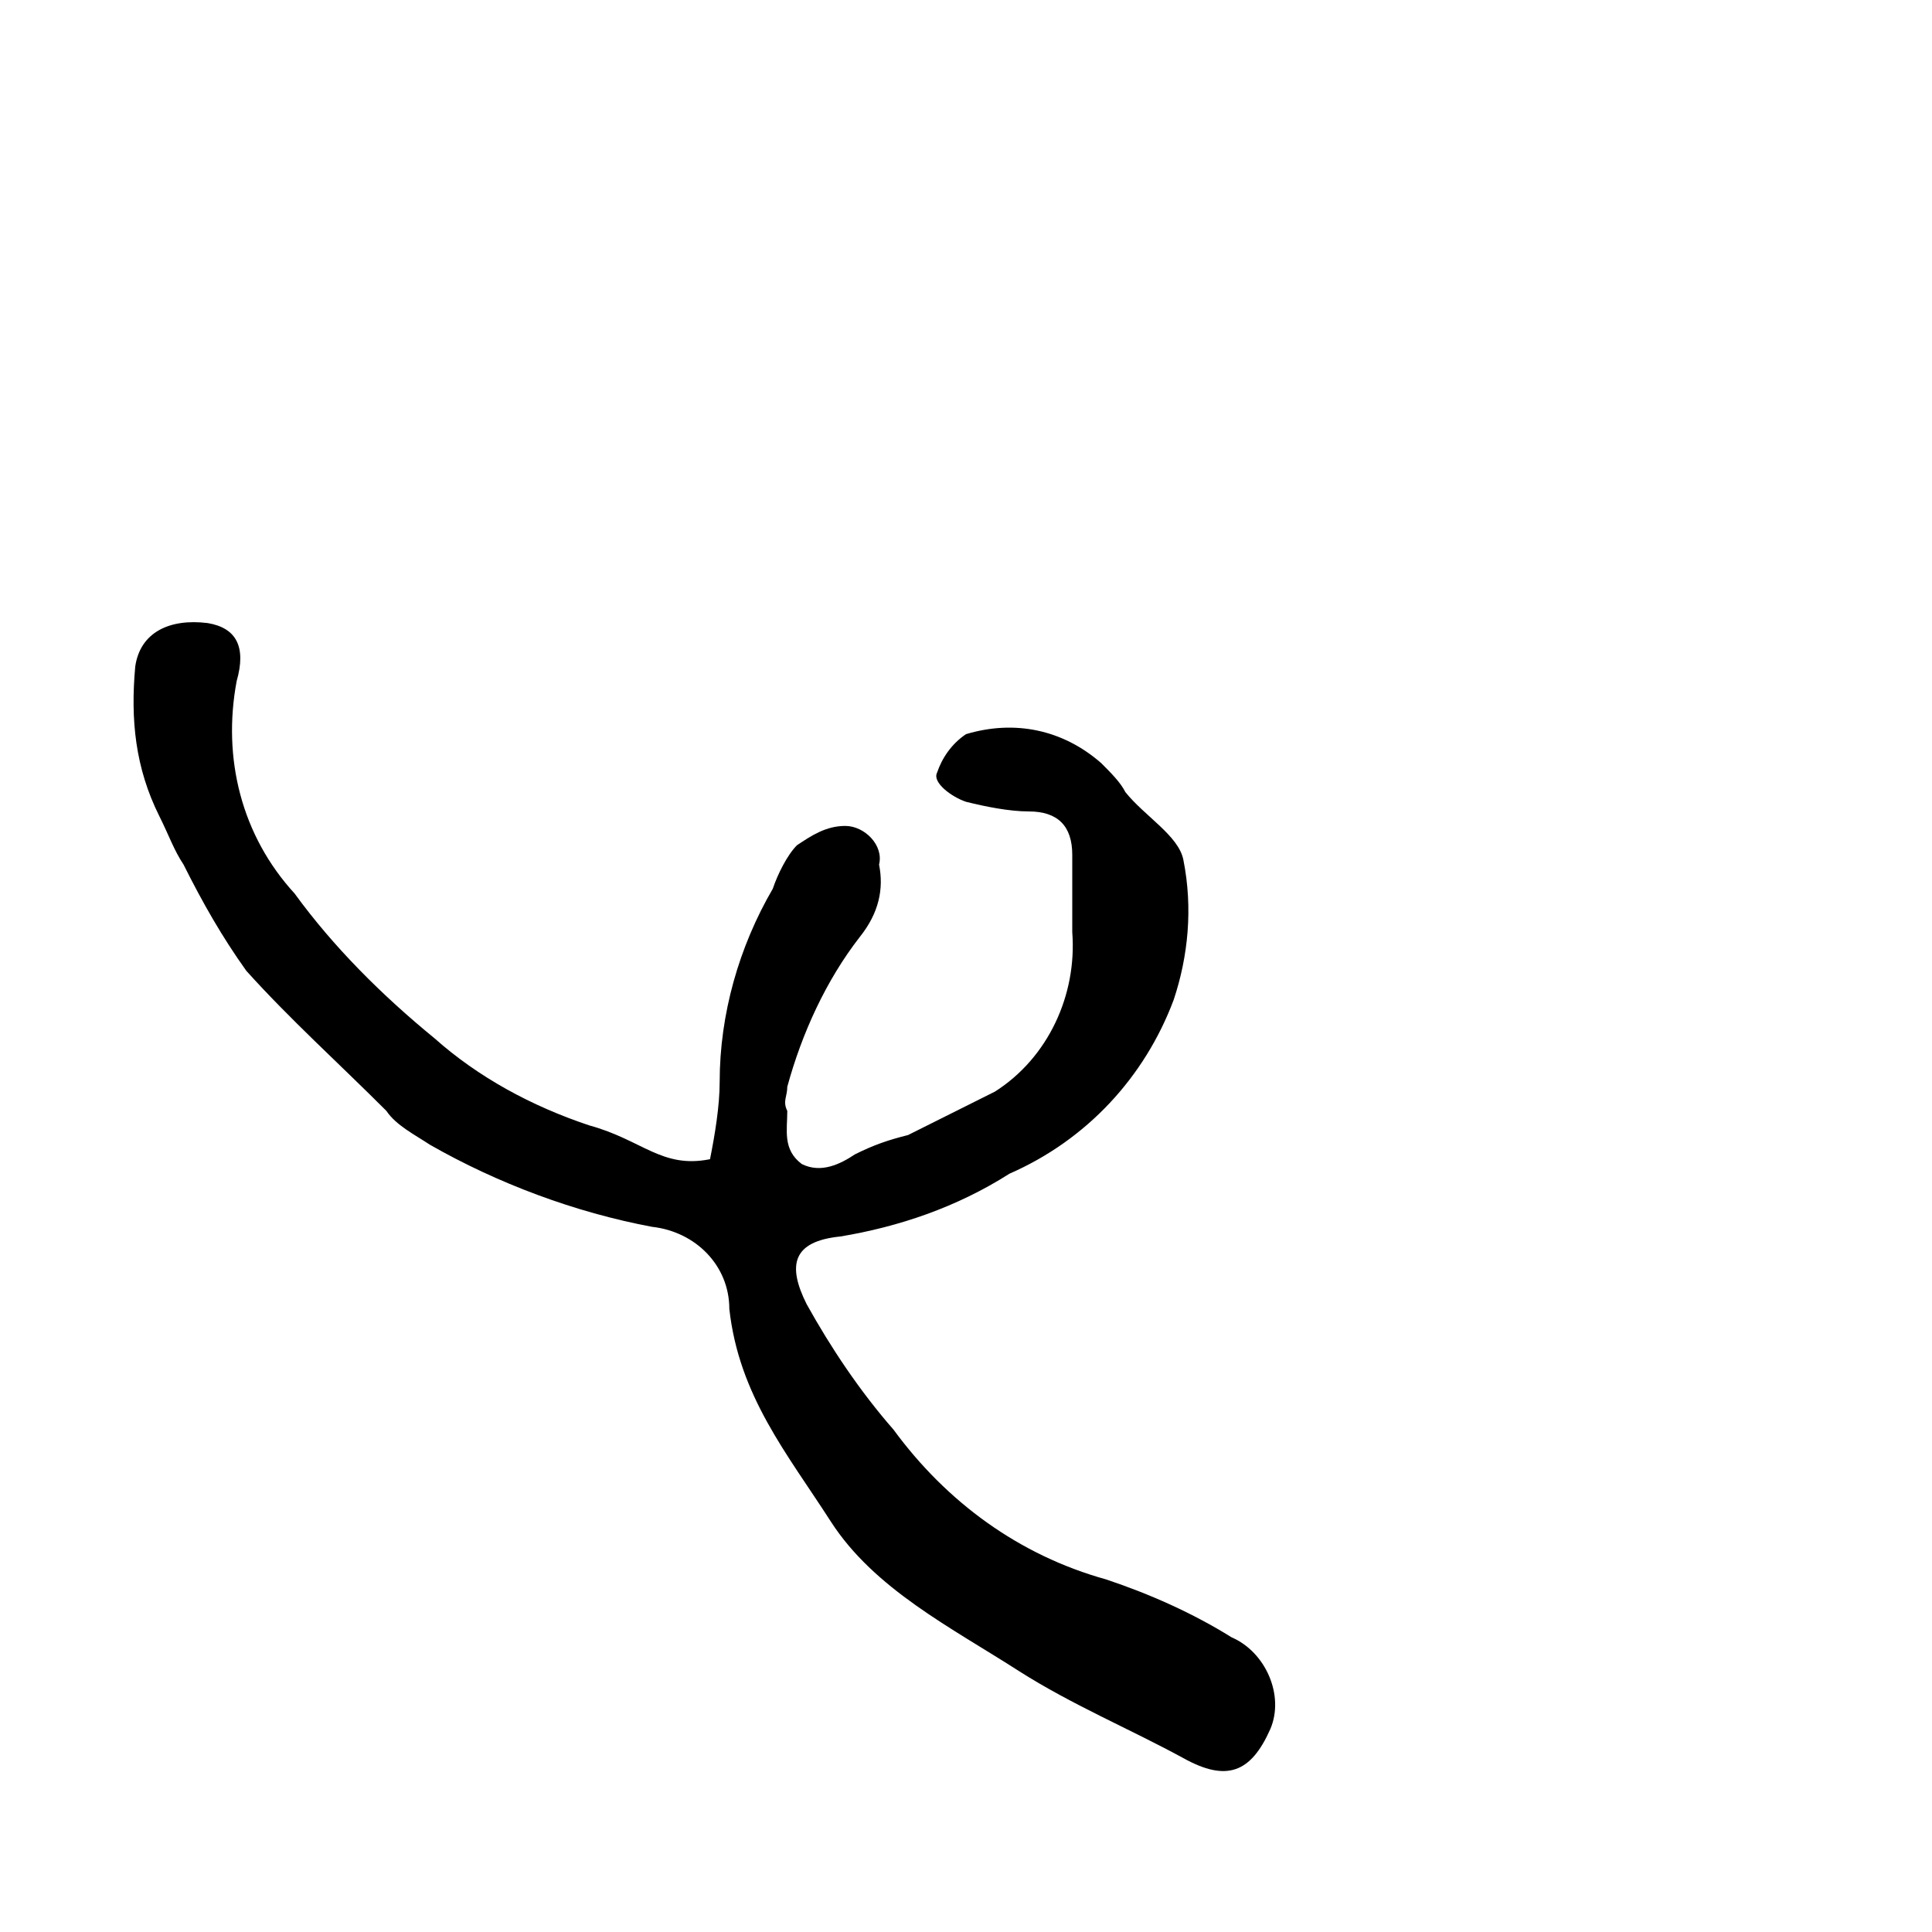 <?xml version="1.0" encoding="utf-8"?>
<!-- Generator: Adobe Illustrator 21.0.2, SVG Export Plug-In . SVG Version: 6.00 Build 0)  -->
<svg version="1.1" id="Layer_1" xmlns="http://www.w3.org/2000/svg" xmlns:xlink="http://www.w3.org/1999/xlink" x="0px" y="0px"
	 viewBox="0 0 40 40" style="enable-background:new 0 0 40 40;" xml:space="preserve">
<title>Asset 1</title>
<g id="Layer_2">
	<g id="Layer_1-2">
		<path d="M14.7,24c0.1-0.5,0.2-1.1,0.2-1.6c0-1.4,0.4-2.8,1.1-4c0.1-0.3,0.3-0.7,0.5-0.9c0.3-0.2,0.6-0.4,1-0.4
			c0.4,0,0.8,0.4,0.7,0.8c0.1,0.5,0,1-0.4,1.5c-0.7,0.9-1.2,2-1.5,3.1c0,0.2-0.1,0.3,0,0.5c0,0.4-0.1,0.8,0.3,1.1
			c0.4,0.2,0.8,0,1.1-0.2c0.4-0.2,0.7-0.3,1.1-0.4c0.6-0.3,1.2-0.6,1.8-0.9c1.1-0.7,1.7-2,1.6-3.3c0-0.5,0-1,0-1.6s-0.3-0.9-0.9-0.9
			c-0.4,0-0.9-0.1-1.3-0.2c-0.3-0.1-0.7-0.4-0.6-0.6c0.1-0.3,0.3-0.6,0.6-0.8c1-0.3,2-0.1,2.8,0.6c0.2,0.2,0.4,0.4,0.5,0.6
			c0.4,0.5,1.1,0.9,1.2,1.4c0.2,1,0.1,2-0.2,2.9c-0.6,1.6-1.8,2.9-3.4,3.6c-1.1,0.7-2.3,1.1-3.5,1.3c-1,0.1-1.1,0.6-0.7,1.4
			c0.5,0.9,1.1,1.8,1.8,2.6c1.1,1.5,2.6,2.6,4.4,3.1c0.9,0.3,1.8,0.7,2.6,1.2c0.7,0.3,1.1,1.2,0.8,1.9c-0.4,0.9-0.9,1.1-1.8,0.6
			c-1.1-0.6-2.3-1.1-3.4-1.8c-1.4-0.9-3-1.7-3.9-3.1c-0.9-1.4-1.9-2.6-2.1-4.4c0-0.9-0.7-1.6-1.6-1.7c-1.6-0.3-3.2-0.9-4.6-1.7
			c-0.3-0.2-0.7-0.4-0.9-0.7c-1-1-2-1.9-2.9-2.9c-0.5-0.7-0.9-1.4-1.3-2.2c-0.2-0.3-0.3-0.6-0.5-1c-0.5-1-0.6-2-0.5-3.1
			c0.1-0.7,0.7-1,1.5-0.9c0.6,0.1,0.8,0.5,0.6,1.2c-0.3,1.6,0.1,3.2,1.2,4.4c0.8,1.1,1.8,2.1,2.9,3c0.9,0.8,2,1.4,3.2,1.8
			C13.3,23.6,13.7,24.2,14.7,24z"/>
	</g>
</g>
</svg>
